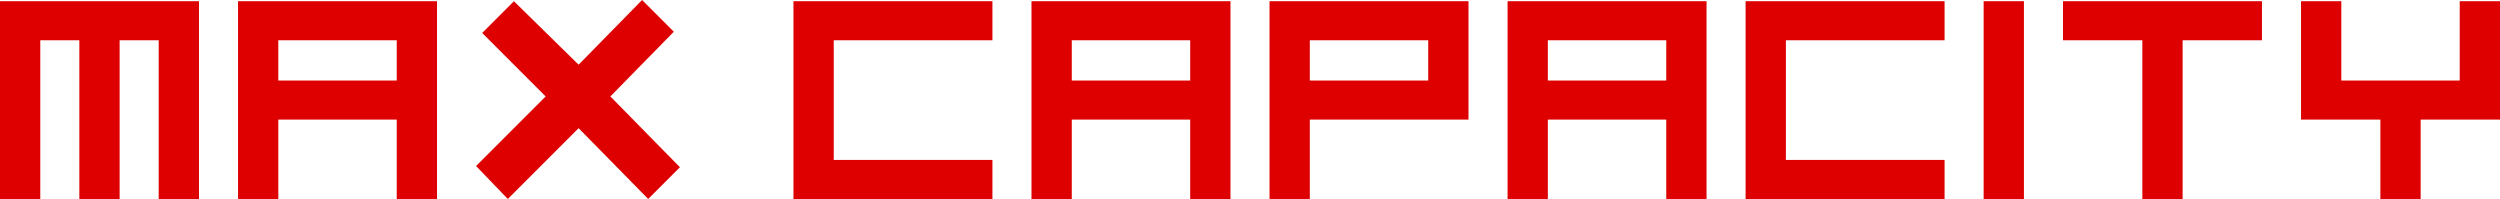 <?xml version="1.0" encoding="UTF-8" standalone="no"?>
<svg xmlns:xlink="http://www.w3.org/1999/xlink" height="8.15px" width="102.4px" xmlns="http://www.w3.org/2000/svg">
  <g transform="matrix(1.0, 0.0, 0.0, 1.0, 52.4, 4.15)">
    <path d="M6.1 -0.85 L6.1 -2.5 1.25 -2.5 1.25 -0.85 6.1 -0.85 M15.85 -0.85 L15.85 -2.5 11.0 -2.5 11.0 -0.85 15.85 -0.85 M9.35 4.0 L9.35 -4.1 17.5 -4.1 17.5 4.0 15.85 4.0 15.85 0.75 11.0 0.75 11.0 4.0 9.35 4.0 M35.35 4.0 L35.35 -2.5 32.1 -2.5 32.1 -4.1 40.25 -4.1 40.25 -2.5 37.0 -2.5 37.0 4.0 35.35 4.0 M28.85 4.0 L28.85 -4.1 30.5 -4.1 30.5 4.0 28.85 4.0 M19.1 4.0 L19.1 -4.1 27.25 -4.1 27.25 -2.5 20.75 -2.5 20.75 2.4 27.25 2.4 27.25 4.0 19.1 4.0 M45.1 4.0 L45.1 0.75 41.85 0.75 41.85 -4.1 43.5 -4.1 43.5 -0.85 48.35 -0.85 48.35 -4.1 50.0 -4.1 50.0 0.75 46.75 0.75 46.75 4.0 45.1 4.0 M-0.4 4.0 L-0.4 -4.1 7.75 -4.1 7.75 0.75 1.25 0.75 1.25 4.0 -0.4 4.0 M-36.15 -0.85 L-36.15 -2.5 -41.0 -2.5 -41.0 -0.85 -36.15 -0.85 M-52.4 4.0 L-52.4 -4.1 -44.25 -4.1 -44.25 4.0 -45.9 4.0 -45.9 -2.5 -47.5 -2.5 -47.5 4.0 -49.15 4.0 -49.15 -2.5 -50.75 -2.5 -50.75 4.0 -52.4 4.0 M-32.9 2.65 L-30.05 -0.2 -32.65 -2.8 -31.35 -4.1 -28.7 -1.5 -26.1 -4.15 -24.8 -2.85 -27.4 -0.2 -24.55 2.7 -25.85 4.0 -28.7 1.1 -31.6 4.0 -32.9 2.65 M-10.15 4.0 L-10.15 -4.1 -2.0 -4.1 -2.0 4.0 -3.65 4.0 -3.65 0.75 -8.5 0.75 -8.5 4.0 -10.15 4.0 M-3.65 -0.85 L-3.65 -2.5 -8.5 -2.5 -8.5 -0.85 -3.65 -0.85 M-19.9 4.0 L-19.9 -4.1 -11.75 -4.1 -11.75 -2.5 -18.25 -2.5 -18.25 2.4 -11.75 2.4 -11.75 4.0 -19.9 4.0 M-42.65 4.0 L-42.65 -4.1 -34.5 -4.1 -34.5 4.0 -36.15 4.0 -36.15 0.75 -41.0 0.75 -41.0 4.0 -42.65 4.0" fill="#de0000" fill-rule="evenodd" stroke="none"/>
  </g>
</svg>
